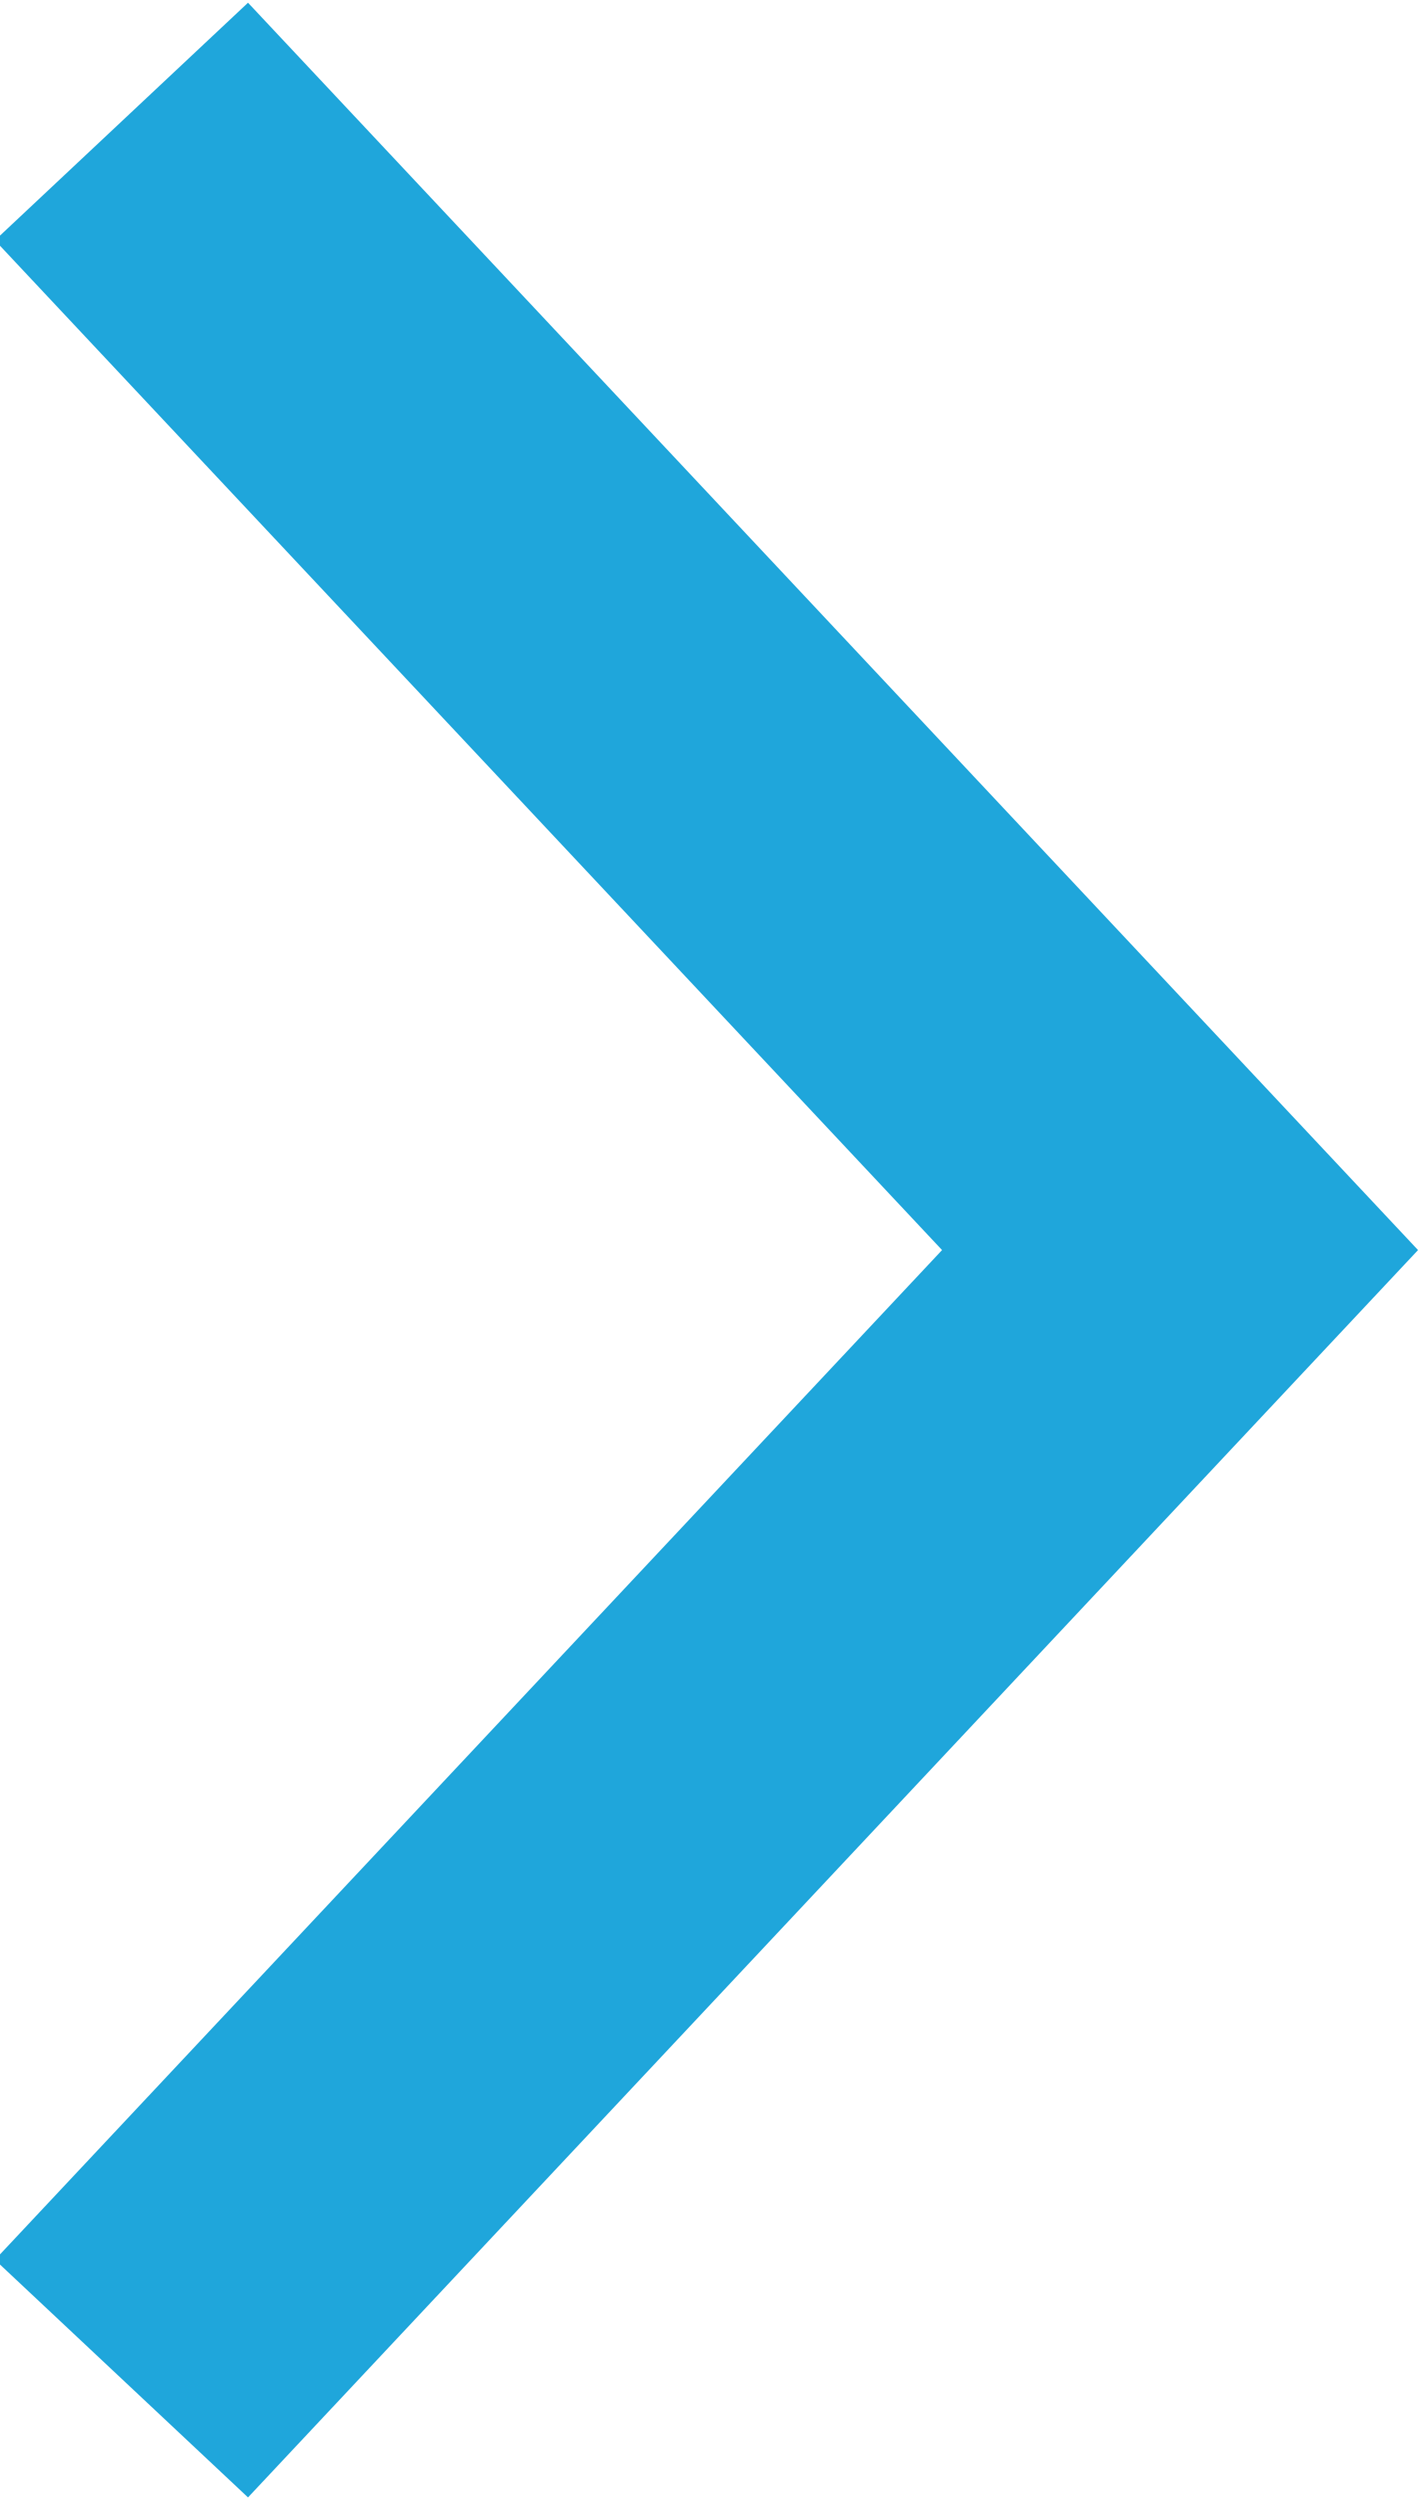 <?xml version="1.0" encoding="utf-8"?>
<!-- Generator: Adobe Illustrator 23.0.1, SVG Export Plug-In . SVG Version: 6.00 Build 0)  -->
<svg version="1.1" id="Layer_1" xmlns="http://www.w3.org/2000/svg" xmlns:xlink="http://www.w3.org/1999/xlink" x="0px" y="0px"
	 viewBox="0 0 8.2 14.4" style="enable-background:new 0 0 8.2 14.4;" xml:space="preserve">
<style type="text/css">
	.st0{fill:none;stroke:#1FA6DB;stroke-width:2;}
</style>
<title>Page 1</title>
<desc>Created with Sketch.</desc>
<g id="desktop">
	<g id="_x30_1_x5F_Home" transform="translate(-864, -1683)">
		<g id="community" transform="translate(-18, 1391)">
			<g id="cta" transform="translate(741, 277)">
				<polyline id="Page-1" class="st0" points="141.7,15.7 147.8,22.2 141.7,28.7 				"/>
			</g>
		</g>
	</g>
</g>
</svg>
